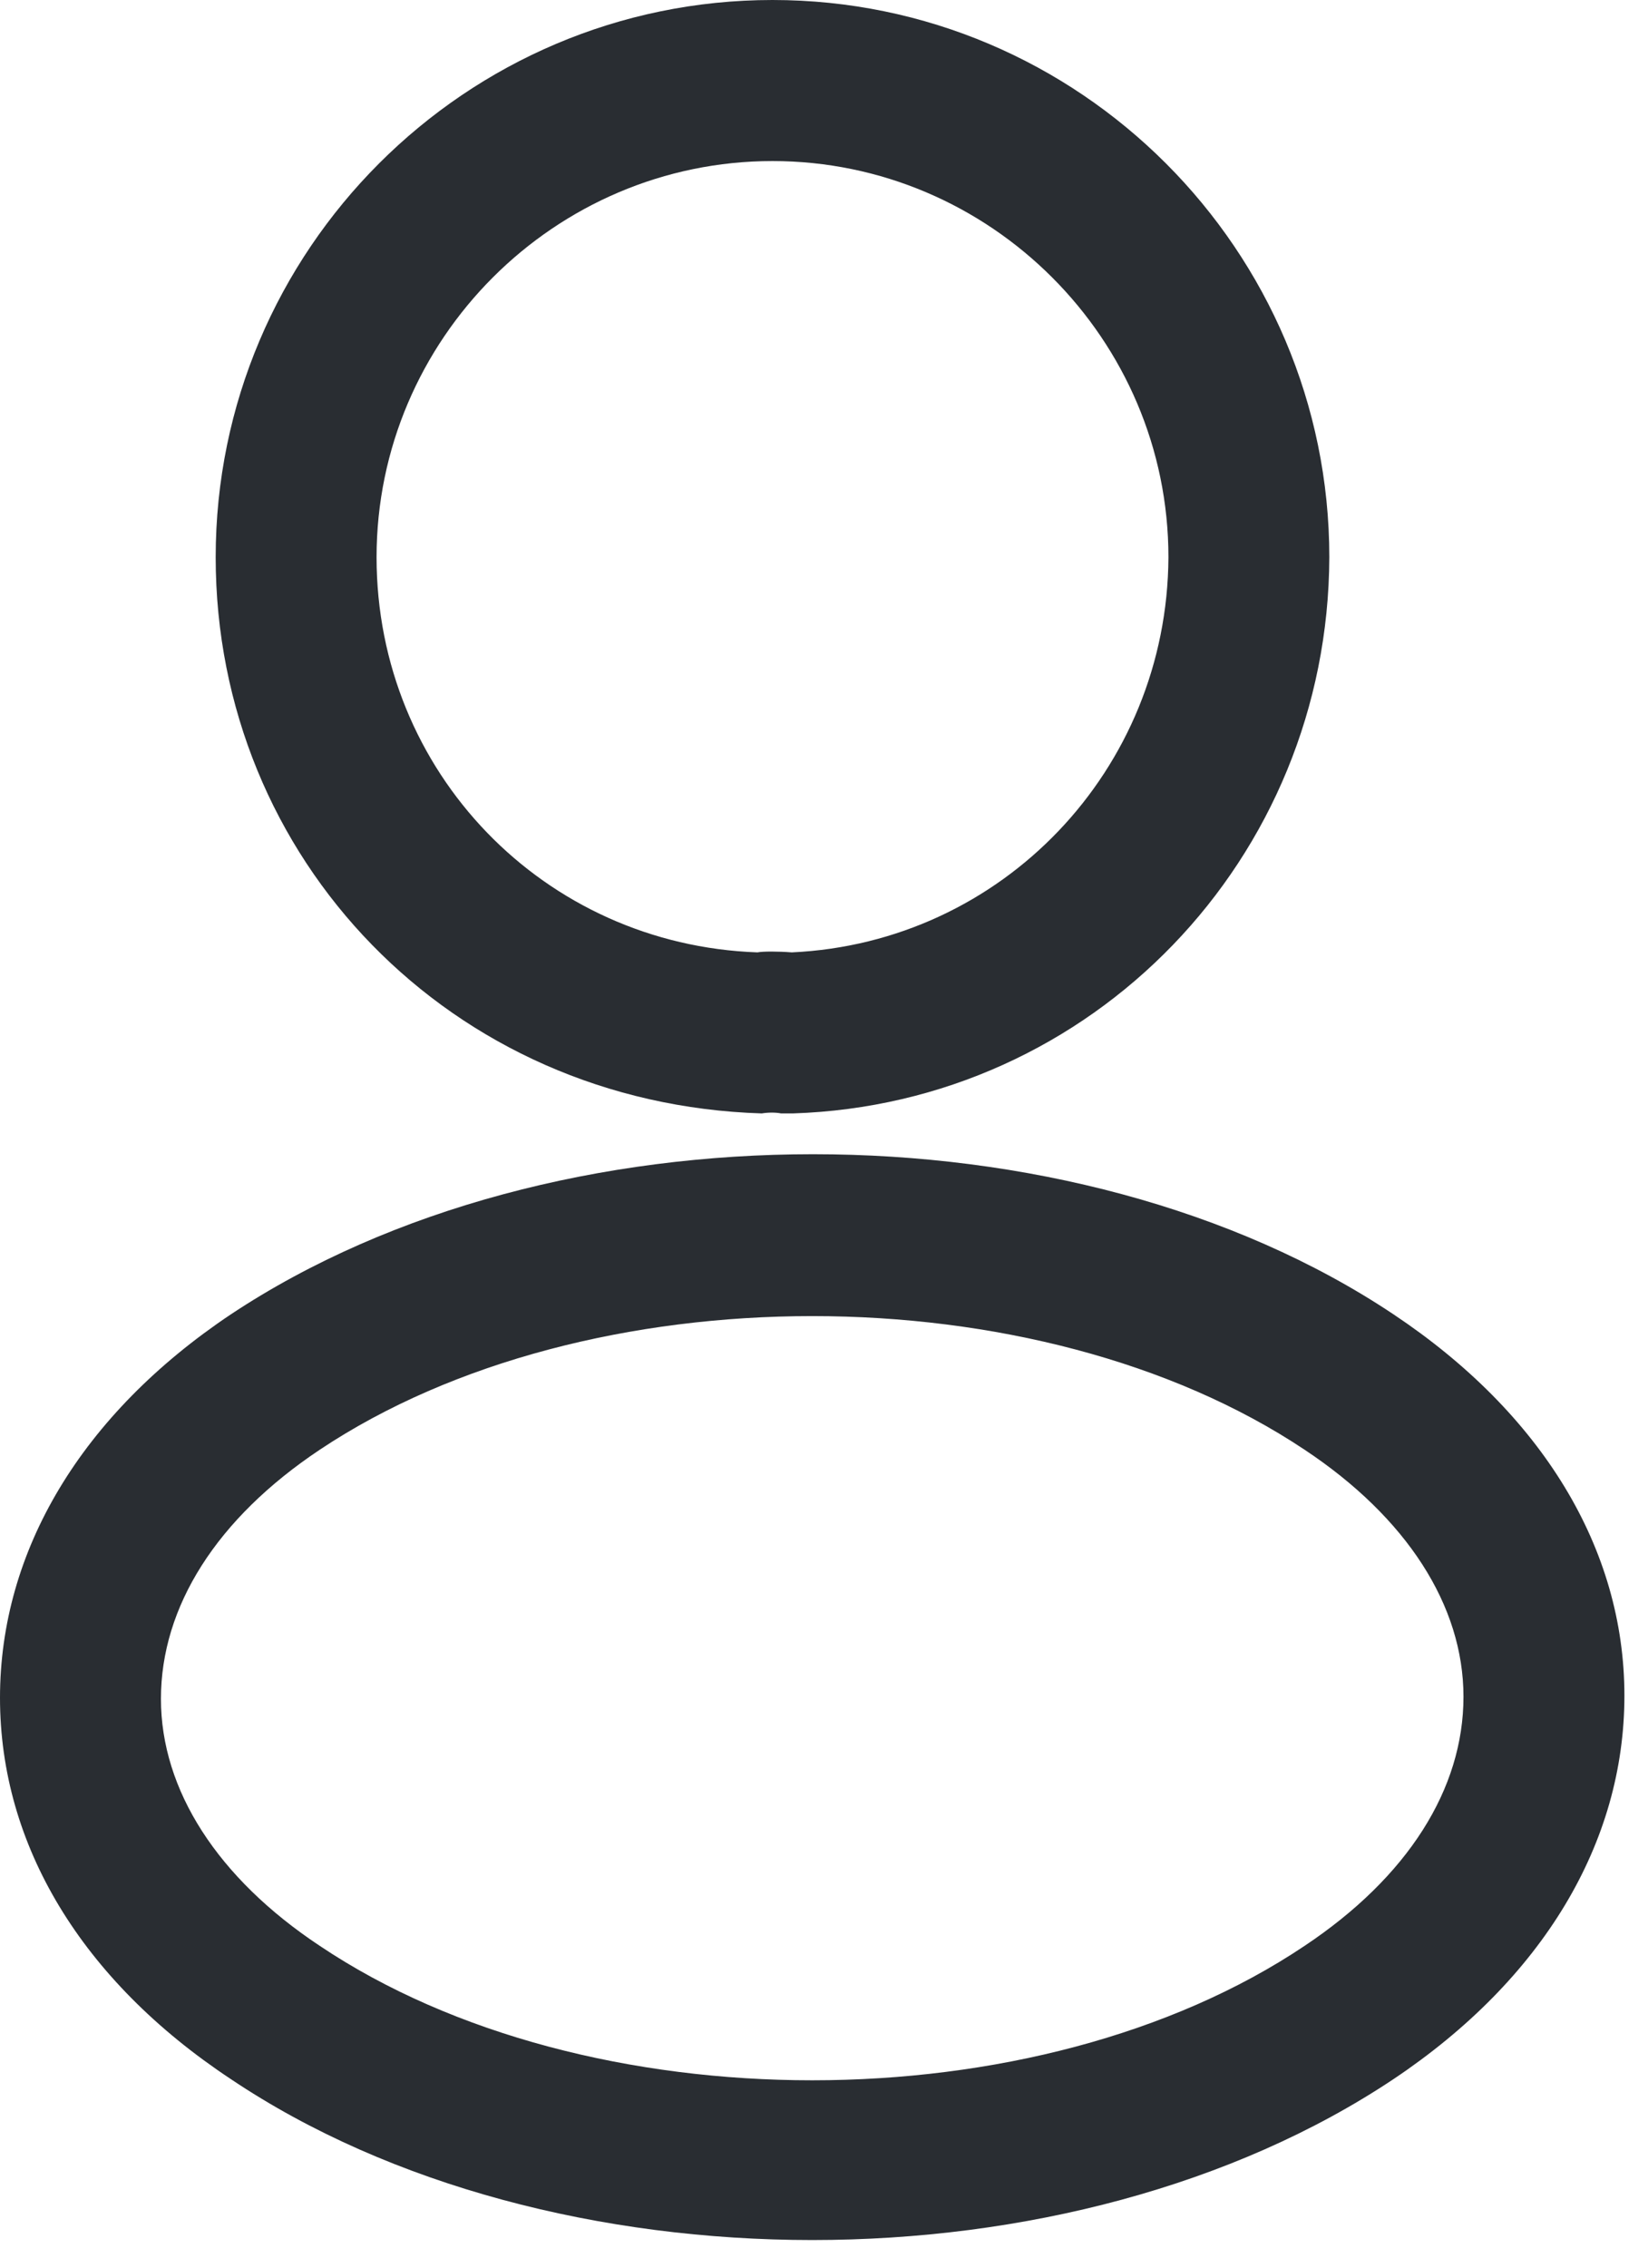 <svg width="32" height="44" viewBox="0 0 32 44" fill="none" xmlns="http://www.w3.org/2000/svg">
<path d="M15.333 21.604C15.271 21.604 15.229 21.604 15.167 21.604C15.062 21.583 14.917 21.583 14.792 21.604C8.75 21.417 4.188 16.667 4.188 10.812C4.188 4.854 9.042 0 15 0C20.958 0 25.812 4.854 25.812 10.812C25.792 16.667 21.208 21.417 15.396 21.604C15.375 21.604 15.354 21.604 15.333 21.604ZM15 3.125C10.771 3.125 7.312 6.583 7.312 10.812C7.312 14.979 10.562 18.333 14.708 18.479C14.812 18.458 15.104 18.458 15.375 18.479C19.458 18.292 22.667 14.938 22.688 10.812C22.688 6.583 19.229 3.125 15 3.125Z" fill="#292D32"/>
<path d="M15.771 43.464C11.688 43.464 7.583 42.422 4.479 40.339C1.583 38.422 0 35.797 0 32.943C0 30.089 1.583 27.443 4.479 25.505C10.729 21.359 20.854 21.359 27.062 25.505C29.938 27.422 31.542 30.047 31.542 32.901C31.542 35.755 29.958 38.401 27.062 40.339C23.938 42.422 19.854 43.464 15.771 43.464ZM6.208 28.13C4.208 29.464 3.125 31.172 3.125 32.964C3.125 34.734 4.229 36.443 6.208 37.755C11.396 41.234 20.146 41.234 25.333 37.755C27.333 36.422 28.417 34.714 28.417 32.922C28.417 31.151 27.312 29.443 25.333 28.13C20.146 24.672 11.396 24.672 6.208 28.13Z" fill="#292D32"/>
</svg>
